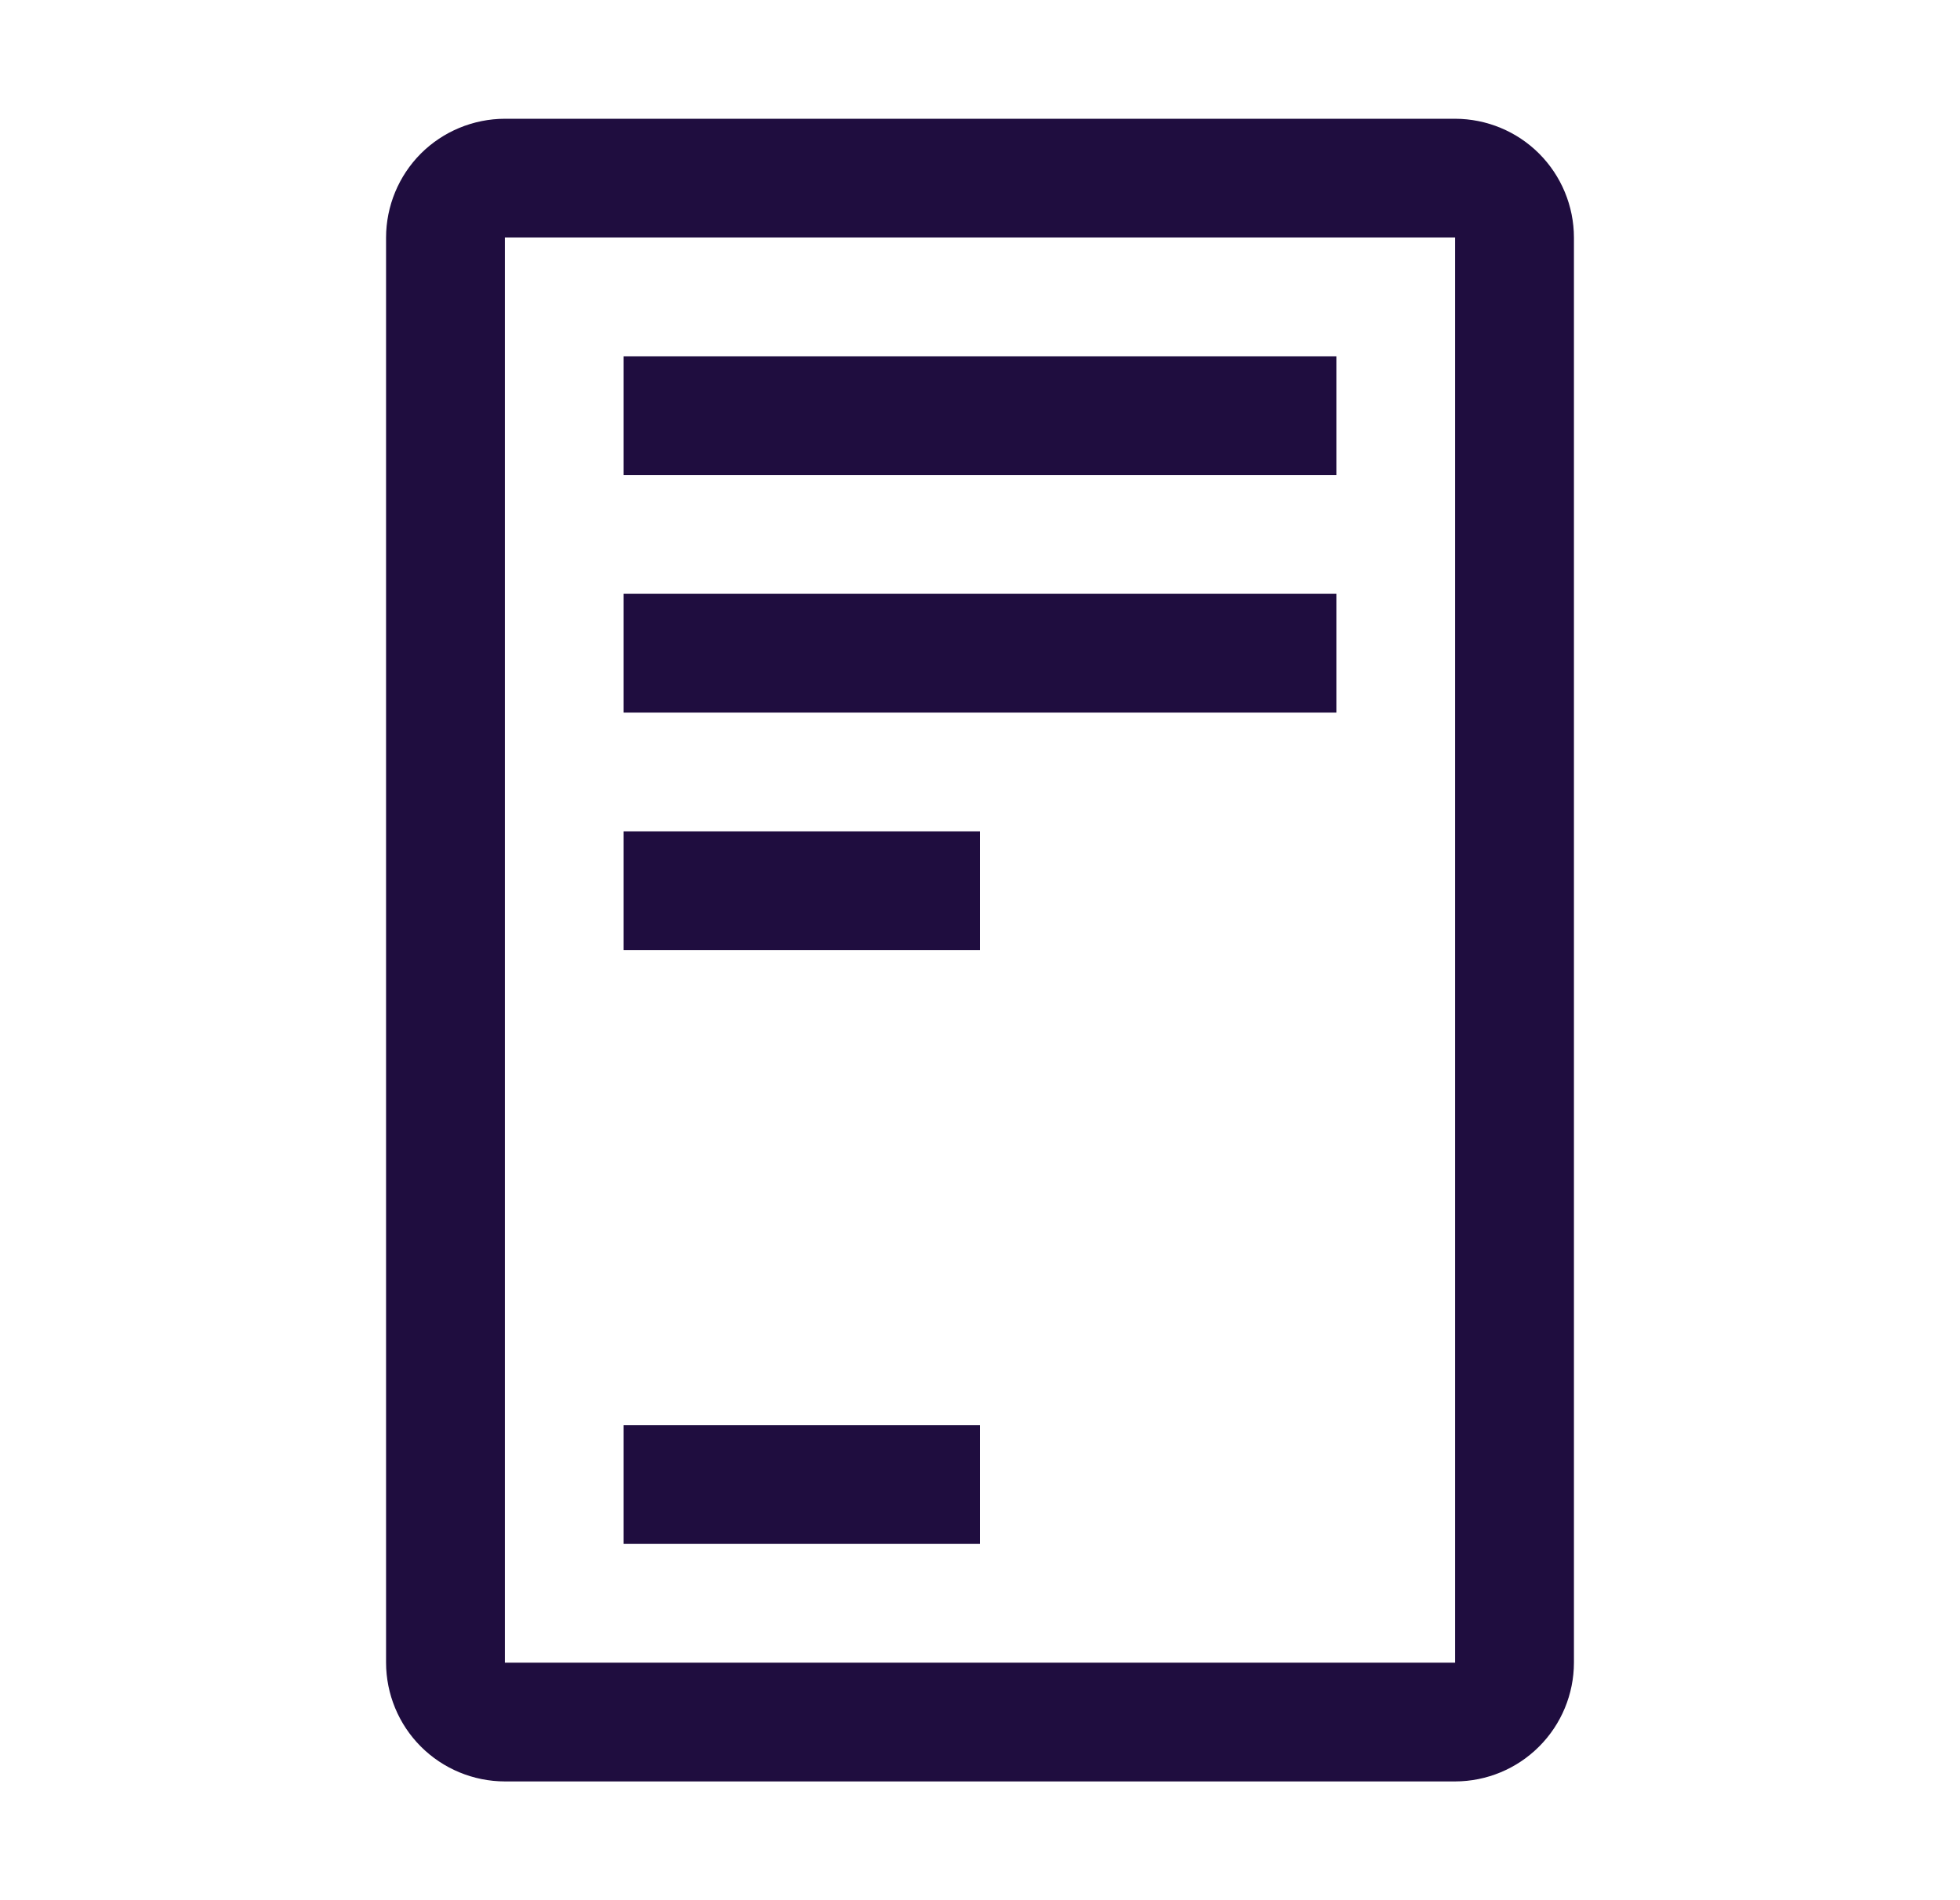 <svg width="33" height="32" viewBox="0 0 33 32" fill="none" xmlns="http://www.w3.org/2000/svg">
<g clipPath="url(#clip0_388_13907)">
<path d="M22.5 6H10.5V8H22.5V6Z" fill="#1F0D3F"/>
<path d="M22.5 10H10.5V12H22.5V10Z" fill="#1F0D3F"/>
<path d="M16.5 24H10.5V26H16.5V24Z" fill="#1F0D3F"/>
<path d="M16.5 14H10.5V16H16.5V14Z" fill="#1F0D3F"/>
<path d="M24.5 30H8.5C7.97 29.999 7.461 29.788 7.086 29.413C6.712 29.039 6.501 28.53 6.5 28V4C6.501 3.47 6.712 2.961 7.086 2.586C7.461 2.212 7.97 2.001 8.5 2H24.5C25.03 2.001 25.539 2.212 25.913 2.586C26.288 2.961 26.499 3.47 26.5 4V28C26.499 28.53 26.288 29.039 25.913 29.413C25.539 29.788 25.03 29.999 24.5 30ZM8.5 4V28H24.5V4H8.5Z" fill="#1F0D3F"/>
</g>
<defs>
<clipPath id="clip0_388_13907">
<rect width="32" height="32" fill="white" transform="translate(0.5)"/>
</clipPath>
</defs>
</svg>
